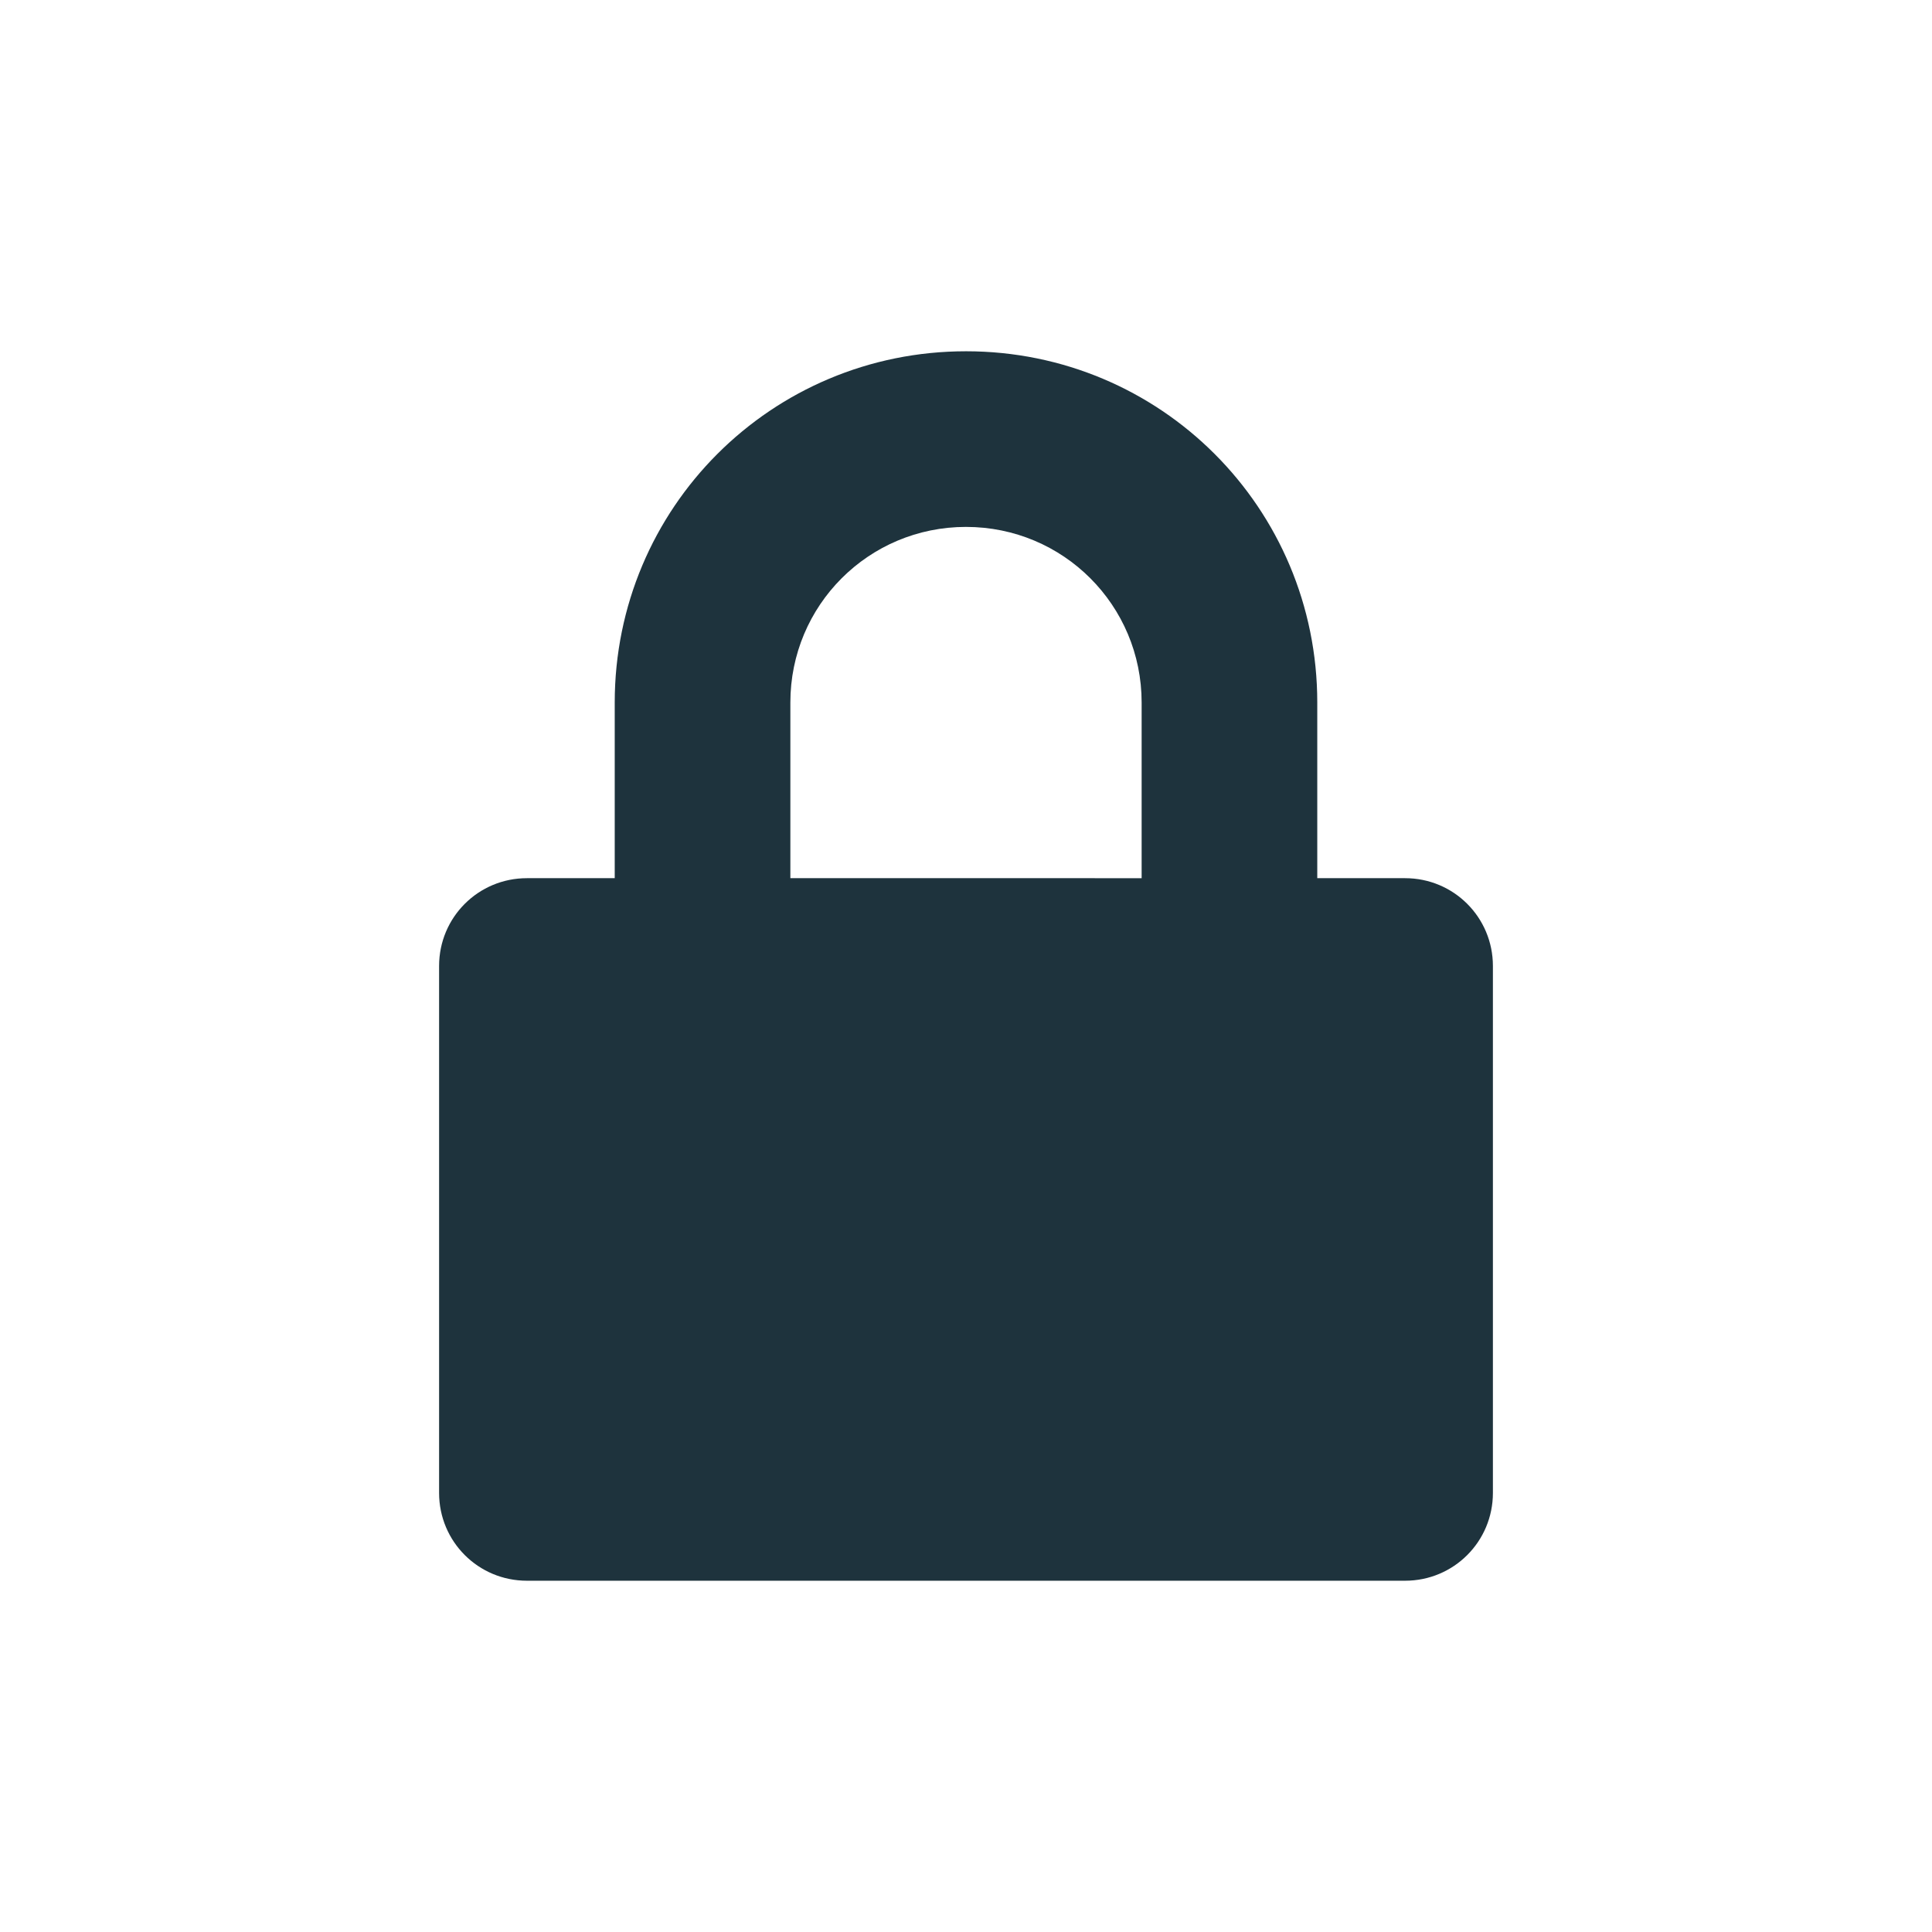 <svg xmlns="http://www.w3.org/2000/svg" width="22" height="22"><path d="M11 4C8.784 4 7 5.784 7 8v2H6c-.554 0-1 .446-1 1v6c0 .554.446 1 1 1h10c.554 0 1-.446 1-1v-6c0-.554-.446-1-1-1h-1V8c0-2.216-1.784-4-4-4zm0 2c1.108 0 2 .892 2 2v2H9V8c0-1.108.892-2 2-2z" fill="#1e333d"/></svg>